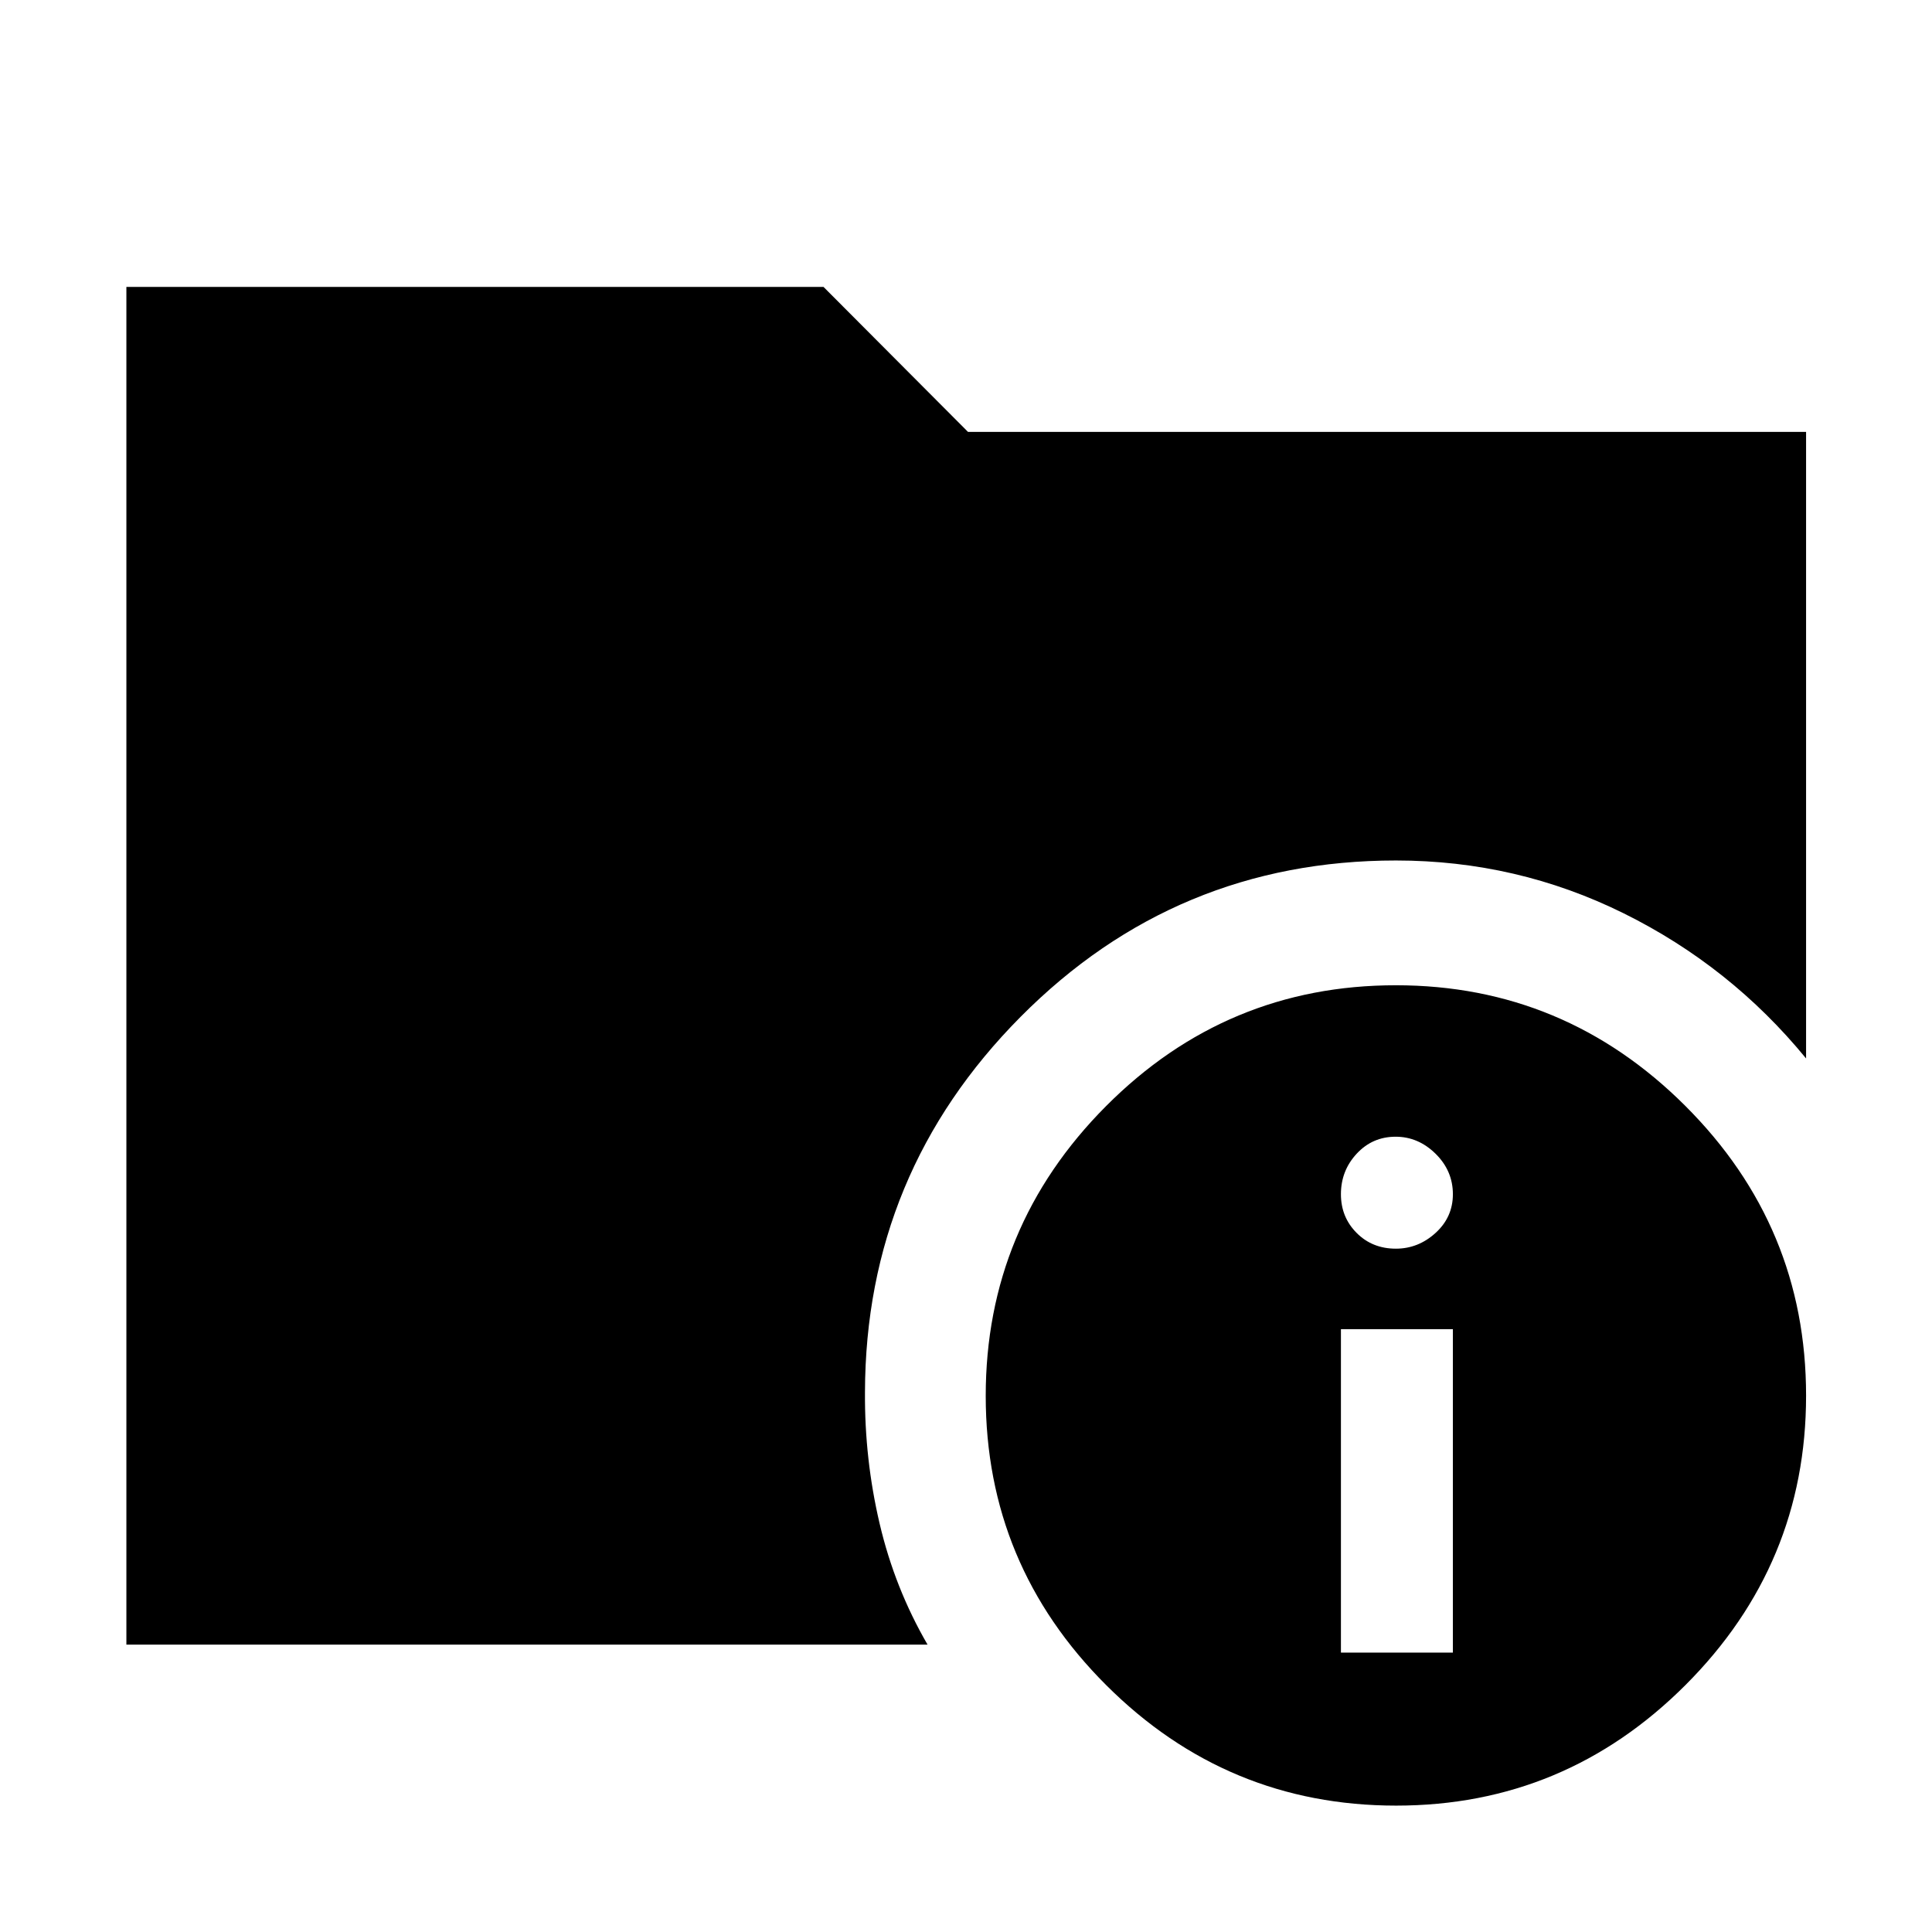 <svg xmlns="http://www.w3.org/2000/svg" height="48" viewBox="0 -960 960 960" width="48"><path d="M62.8-142.8v-674.63h346.4l71.8 72.04h416.43v311.32q-37.52-45.8-90.58-72.08-53.06-26.28-113.21-26.28-109.39 0-186.5 77.67-77.1 77.67-77.34 186.54-.23 33.29 7.29 65.33 7.52 32.04 23.8 60.09H62.8Zm630.95 80q-84.09 0-144.02-59.8-59.93-59.8-59.93-143.77 0-83.97 59.8-144.02 59.8-60.04 144-60.04 83.74 0 143.79 59.91 60.04 59.92 60.04 144.01 0 83.85-59.91 143.78Q777.6-62.8 693.75-62.8Zm-27.45-76.03h55.63v-160.71H666.3v160.71Zm27.3-200.71q11.14 0 19.74-7.84 8.59-7.83 8.59-19.22 0-11.62-8.59-20.1-8.6-8.47-19.86-8.47-11.5 0-19.34 8.43t-7.84 20.14q0 11.39 7.79 19.22 7.79 7.84 19.51 7.84Z"/></svg>